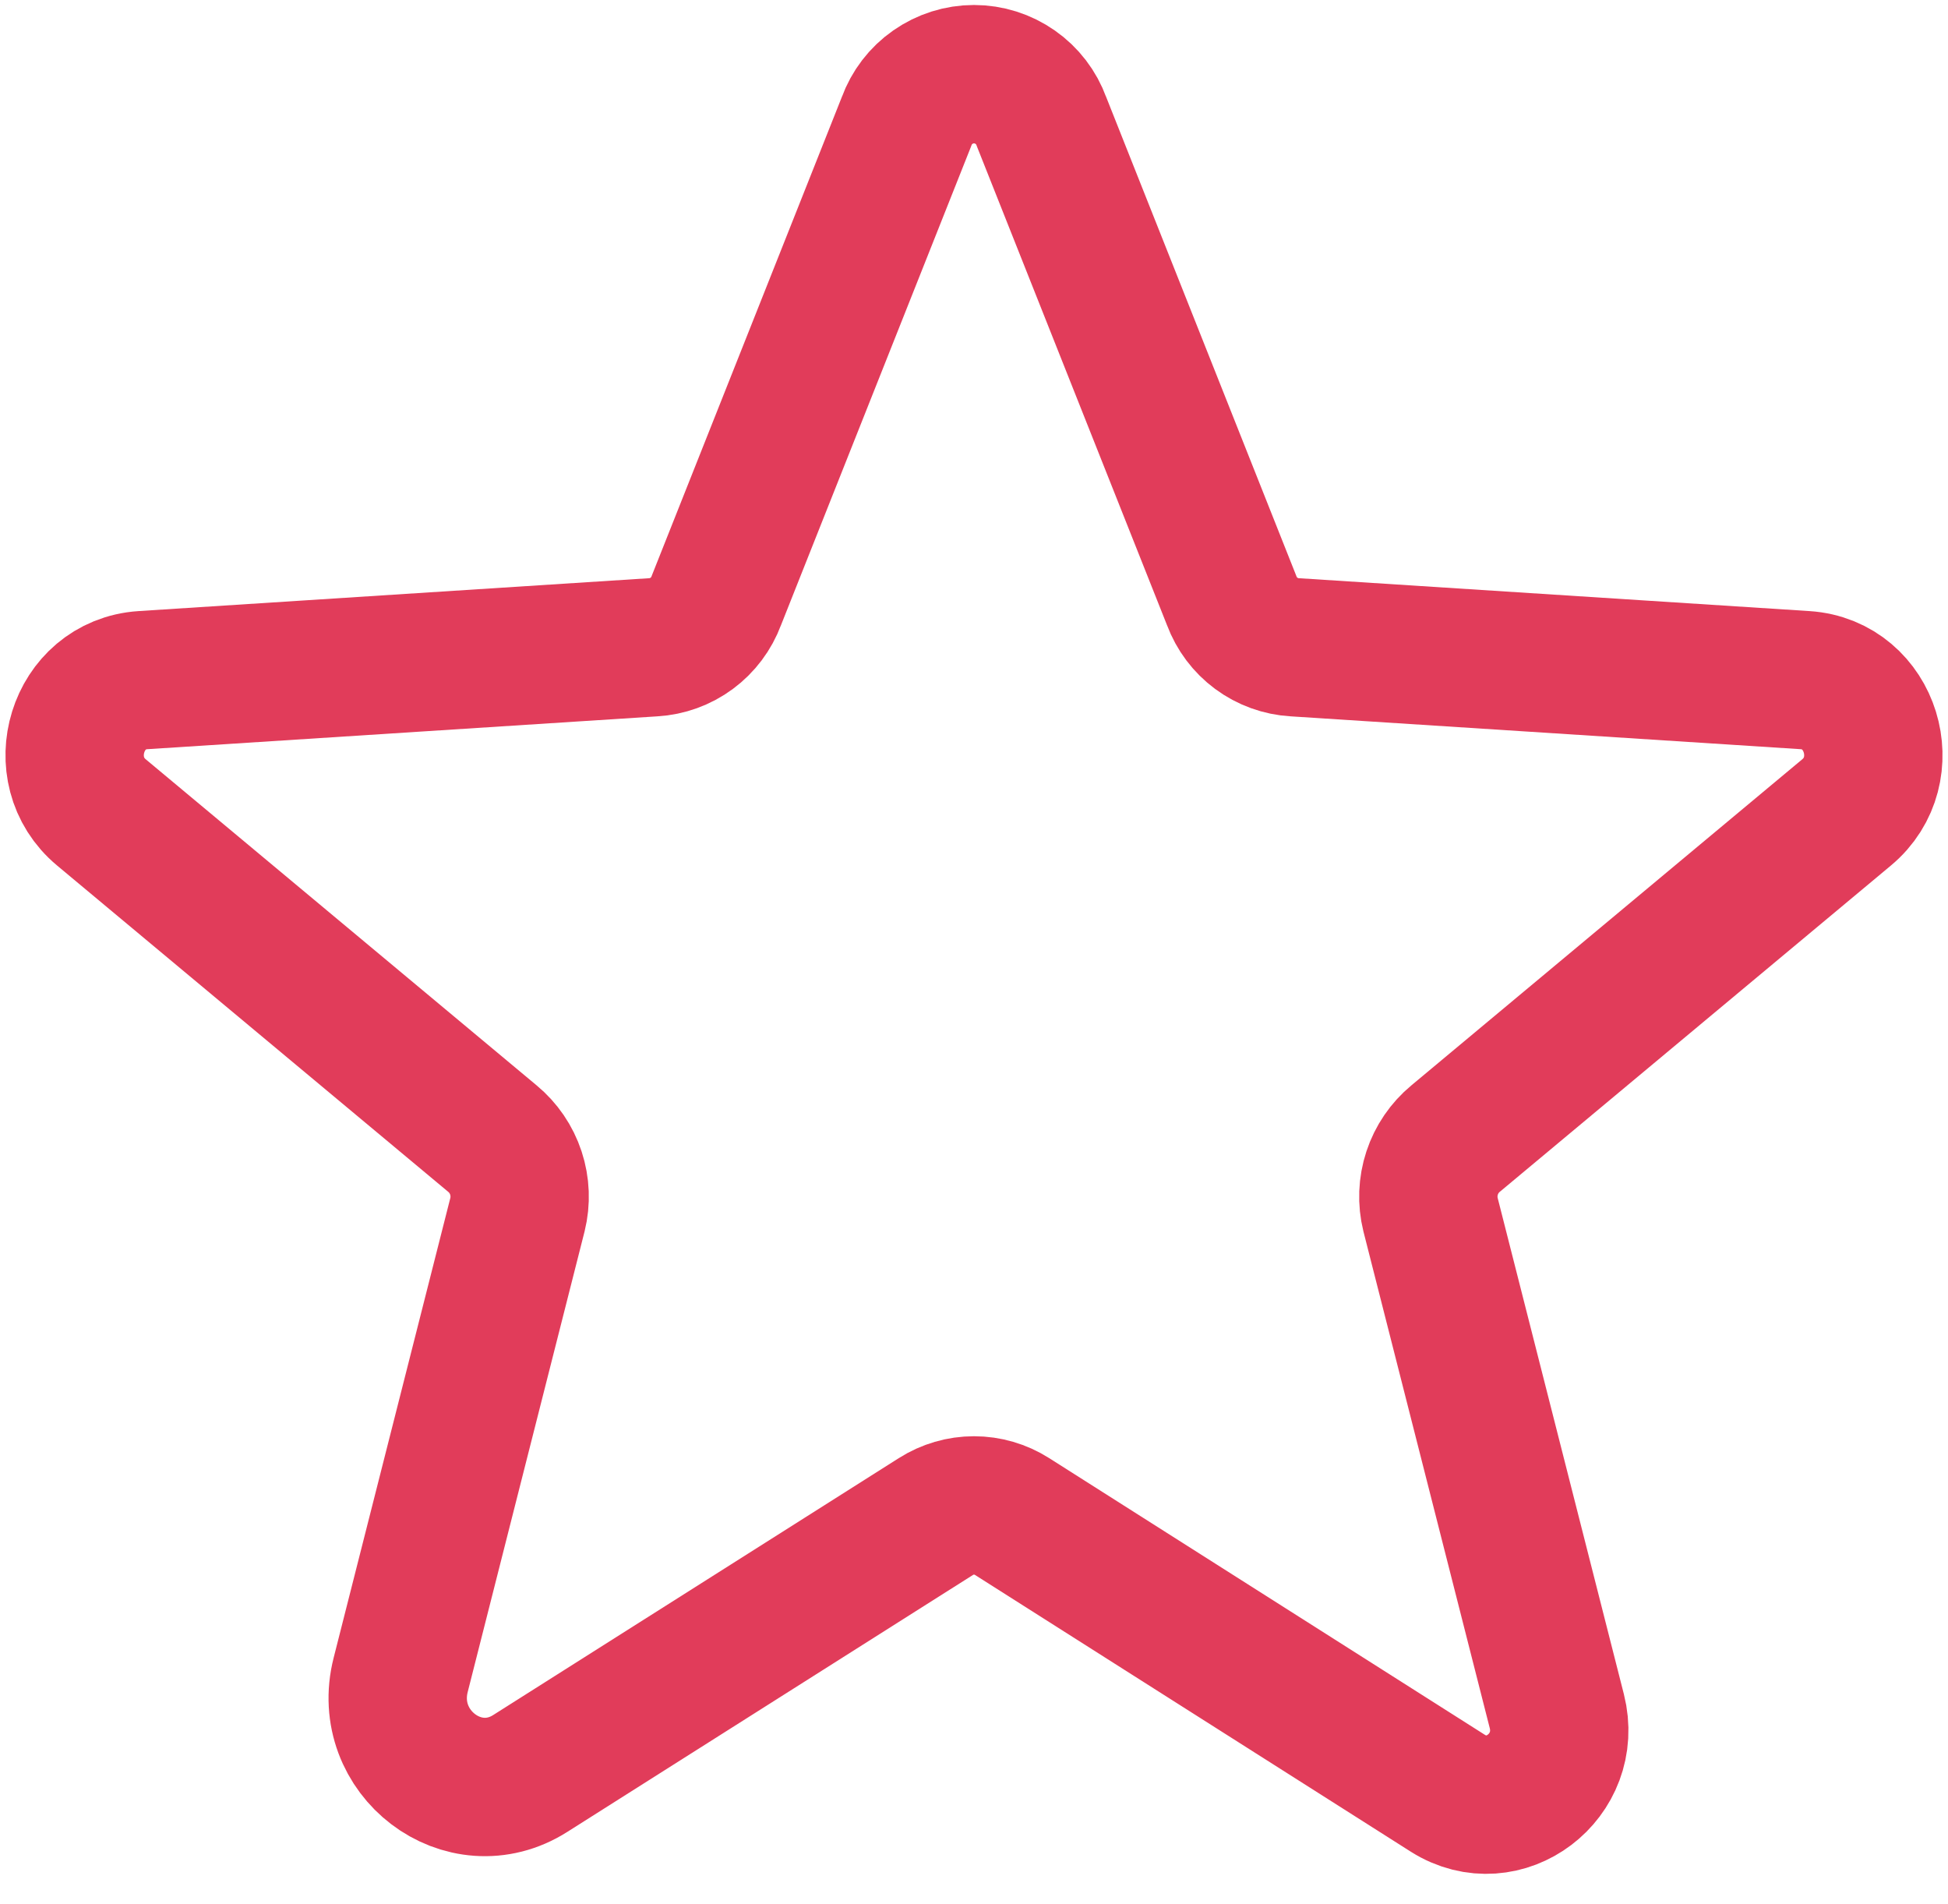 <svg width="44" height="43" viewBox="0 0 44 43" fill="none" xmlns="http://www.w3.org/2000/svg">
<path d="M22.859 34.246L32.703 40.496C33.973 41.297 35.535 40.105 35.164 38.641L32.312 27.43C32.235 27.119 32.248 26.793 32.348 26.489C32.448 26.185 32.632 25.915 32.879 25.711L41.707 18.348C42.859 17.391 42.273 15.457 40.77 15.359L29.246 14.617C28.932 14.599 28.629 14.489 28.376 14.302C28.123 14.115 27.93 13.858 27.82 13.562L23.523 2.742C23.41 2.43 23.203 2.159 22.93 1.969C22.657 1.778 22.333 1.675 22 1.675C21.667 1.675 21.343 1.778 21.07 1.969C20.797 2.159 20.59 2.43 20.477 2.742L16.18 13.562C16.07 13.858 15.877 14.115 15.624 14.302C15.371 14.489 15.068 14.599 14.754 14.617L3.23 15.359C1.727 15.457 1.141 17.391 2.293 18.348L11.121 25.711C11.368 25.915 11.552 26.185 11.652 26.489C11.752 26.793 11.765 27.119 11.688 27.43L9.051 37.82C8.602 39.578 10.477 41.004 11.98 40.047L21.141 34.246C21.398 34.083 21.696 33.996 22 33.996C22.304 33.996 22.602 34.083 22.859 34.246V34.246Z" stroke="#E13C5A" stroke-width="3.125" stroke-linecap="round" stroke-linejoin="round"/>
</svg>
